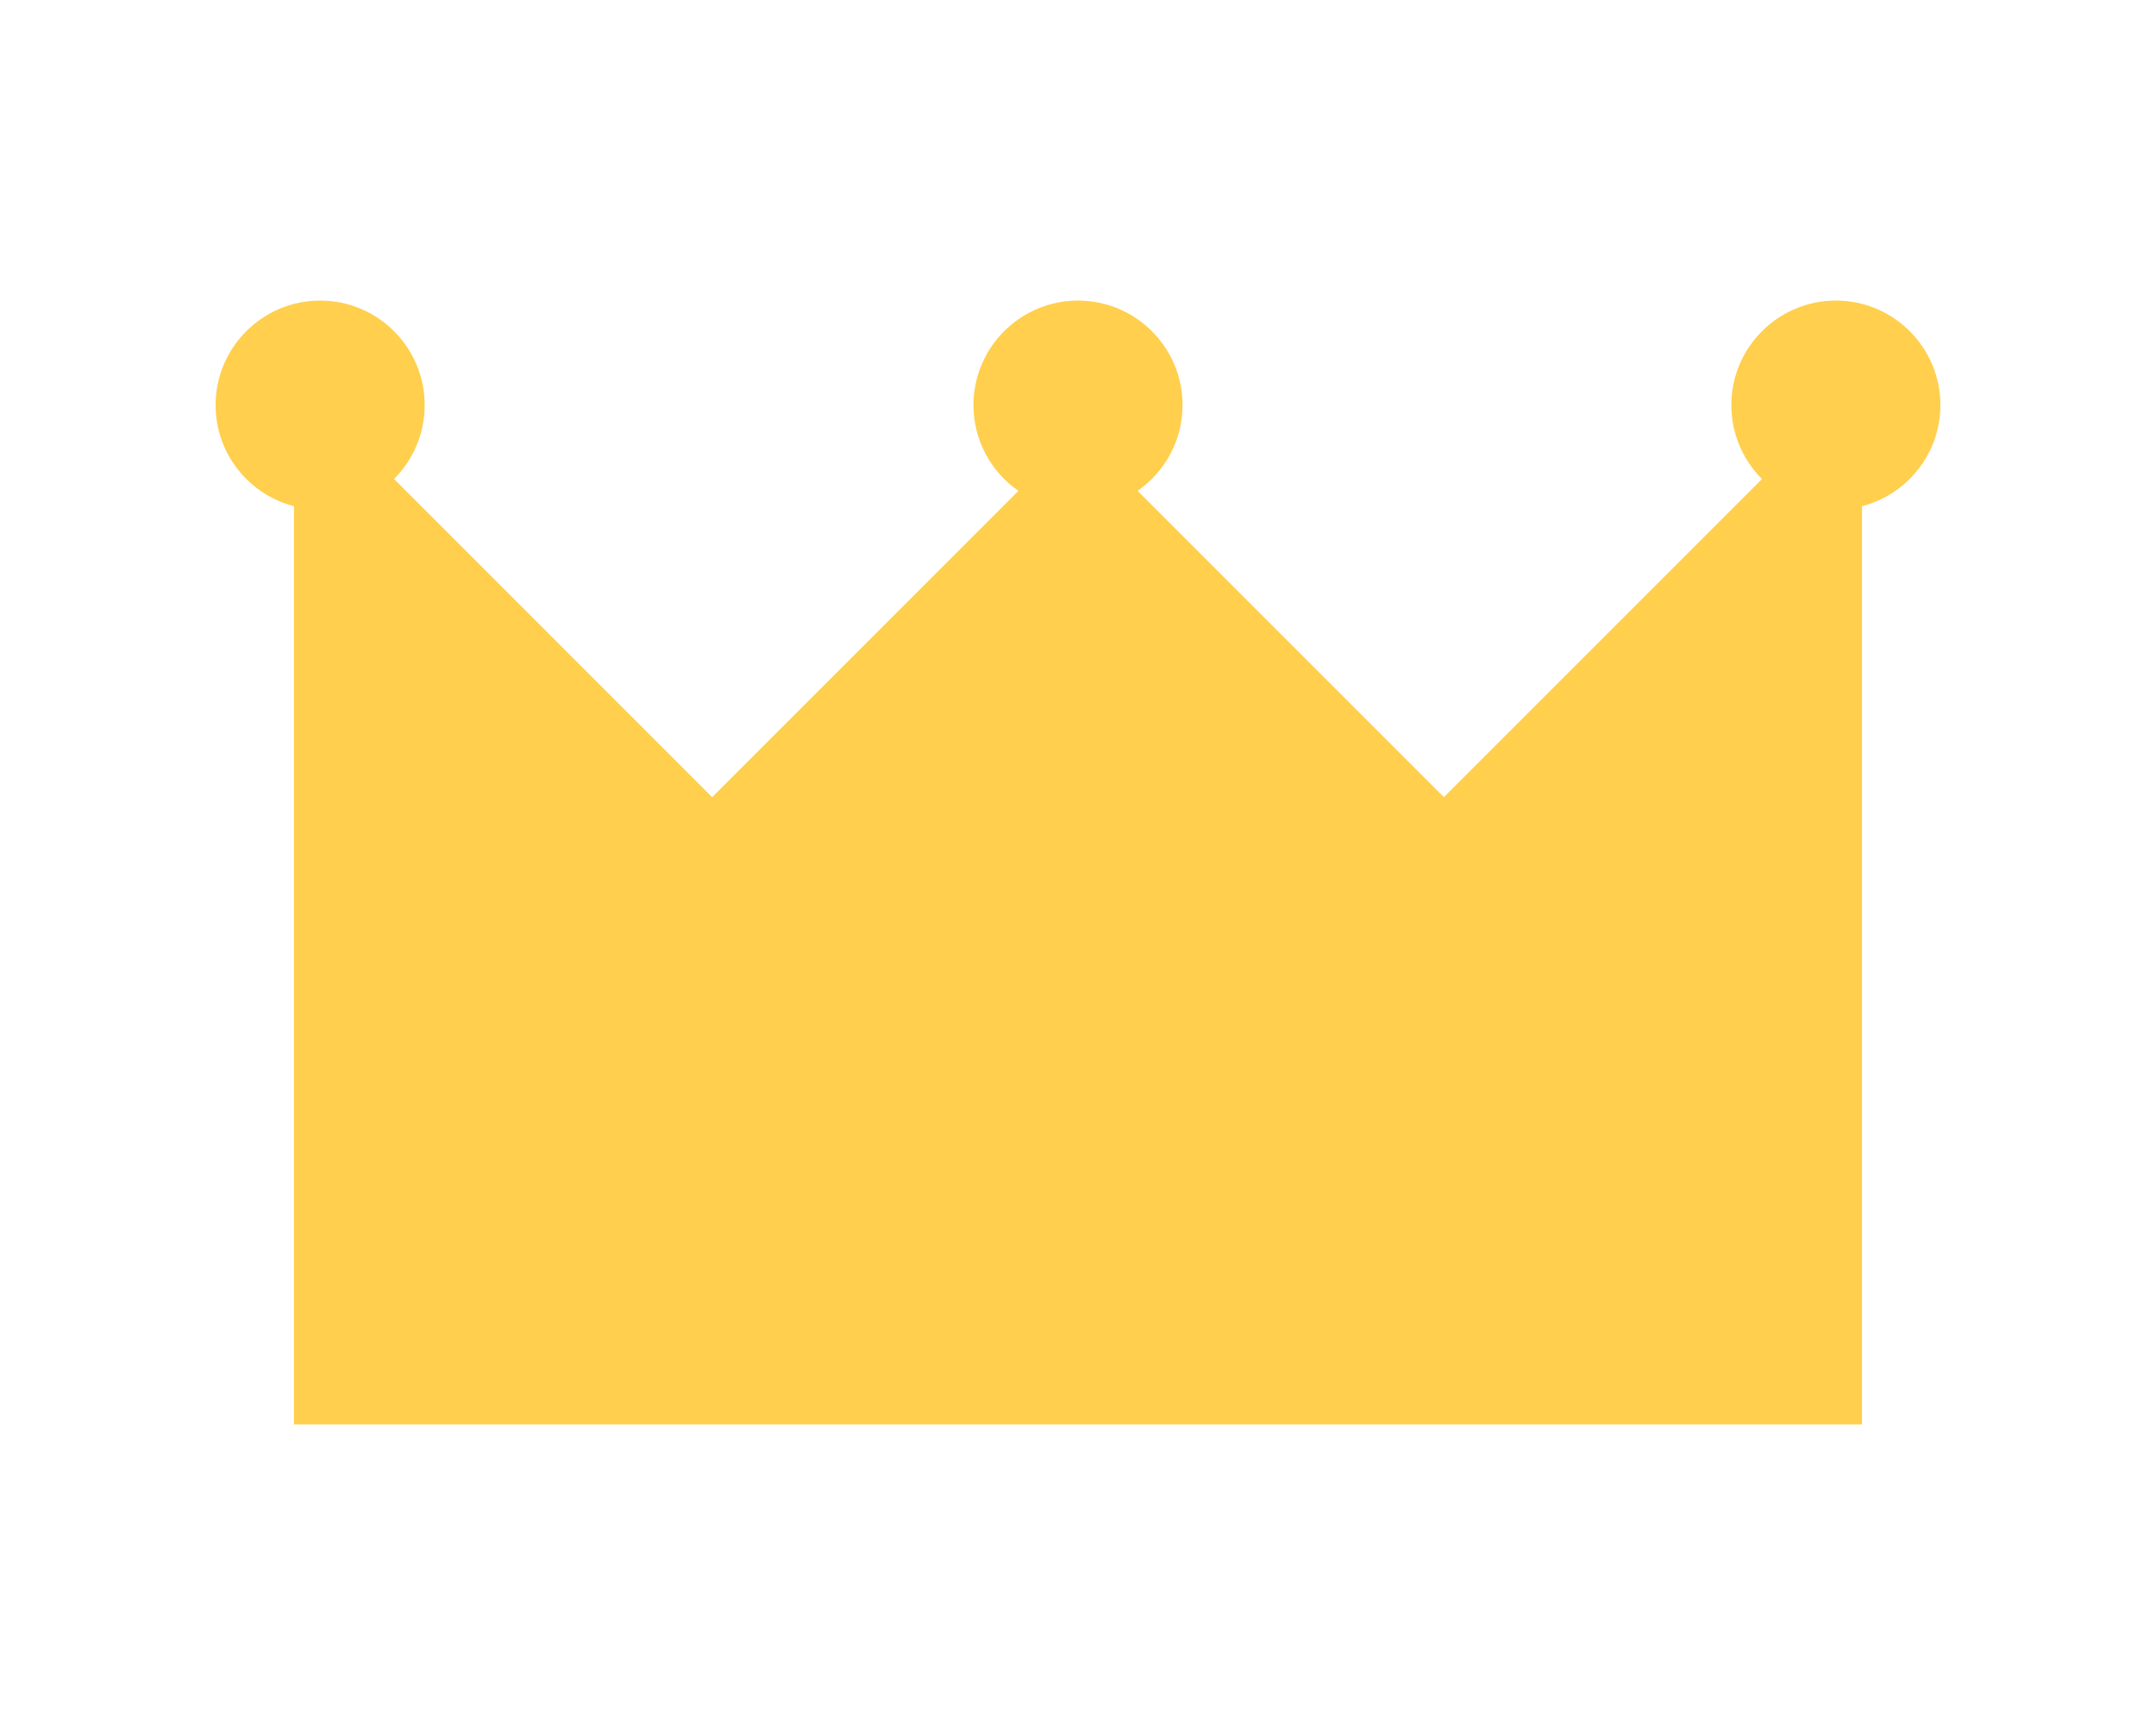 <!DOCTYPE svg PUBLIC "-//W3C//DTD SVG 1.1//EN" "http://www.w3.org/Graphics/SVG/1.1/DTD/svg11.dtd">

<!-- Uploaded to: SVG Repo, www.svgrepo.com, Transformed by: SVG Repo Mixer Tools -->
<svg fill="#ffcf4d" height="40px" width="50px" version="1.1" id="Layer_1" xmlns="http://www.w3.org/2000/svg" xmlns:xlink="http://www.w3.org/1999/xlink" viewBox="0 0 512 512" xml:space="preserve">

<g id="SVGRepo_bgCarrier" stroke-width="0"/>

<g id="SVGRepo_tracerCarrier" stroke-linecap="round" stroke-linejoin="round"/>

<g id="SVGRepo_iconCarrier"> <g> <g> <path d="M480.97,89.212c-17.11,0-31.03,13.92-31.03,31.03c0,8.555,3.48,16.313,9.098,21.931l-94.431,94.433l-90.909-90.909 c8.048-5.612,13.334-14.921,13.334-25.454c0-17.11-13.92-31.03-31.03-31.03s-31.03,13.92-31.03,31.03 c0,10.533,5.286,19.842,13.334,25.454l-90.909,90.909l-94.431-94.433c5.618-5.618,9.098-13.376,9.098-21.931 c0-17.11-13.92-31.03-31.03-31.03S0,103.132,0,120.242c0,14.428,9.911,26.551,23.273,30.009v272.536h465.455V150.252 C502.089,146.793,512,134.67,512,120.242C512,103.132,498.08,89.212,480.97,89.212z"/> </g> </g> </g>

</svg>